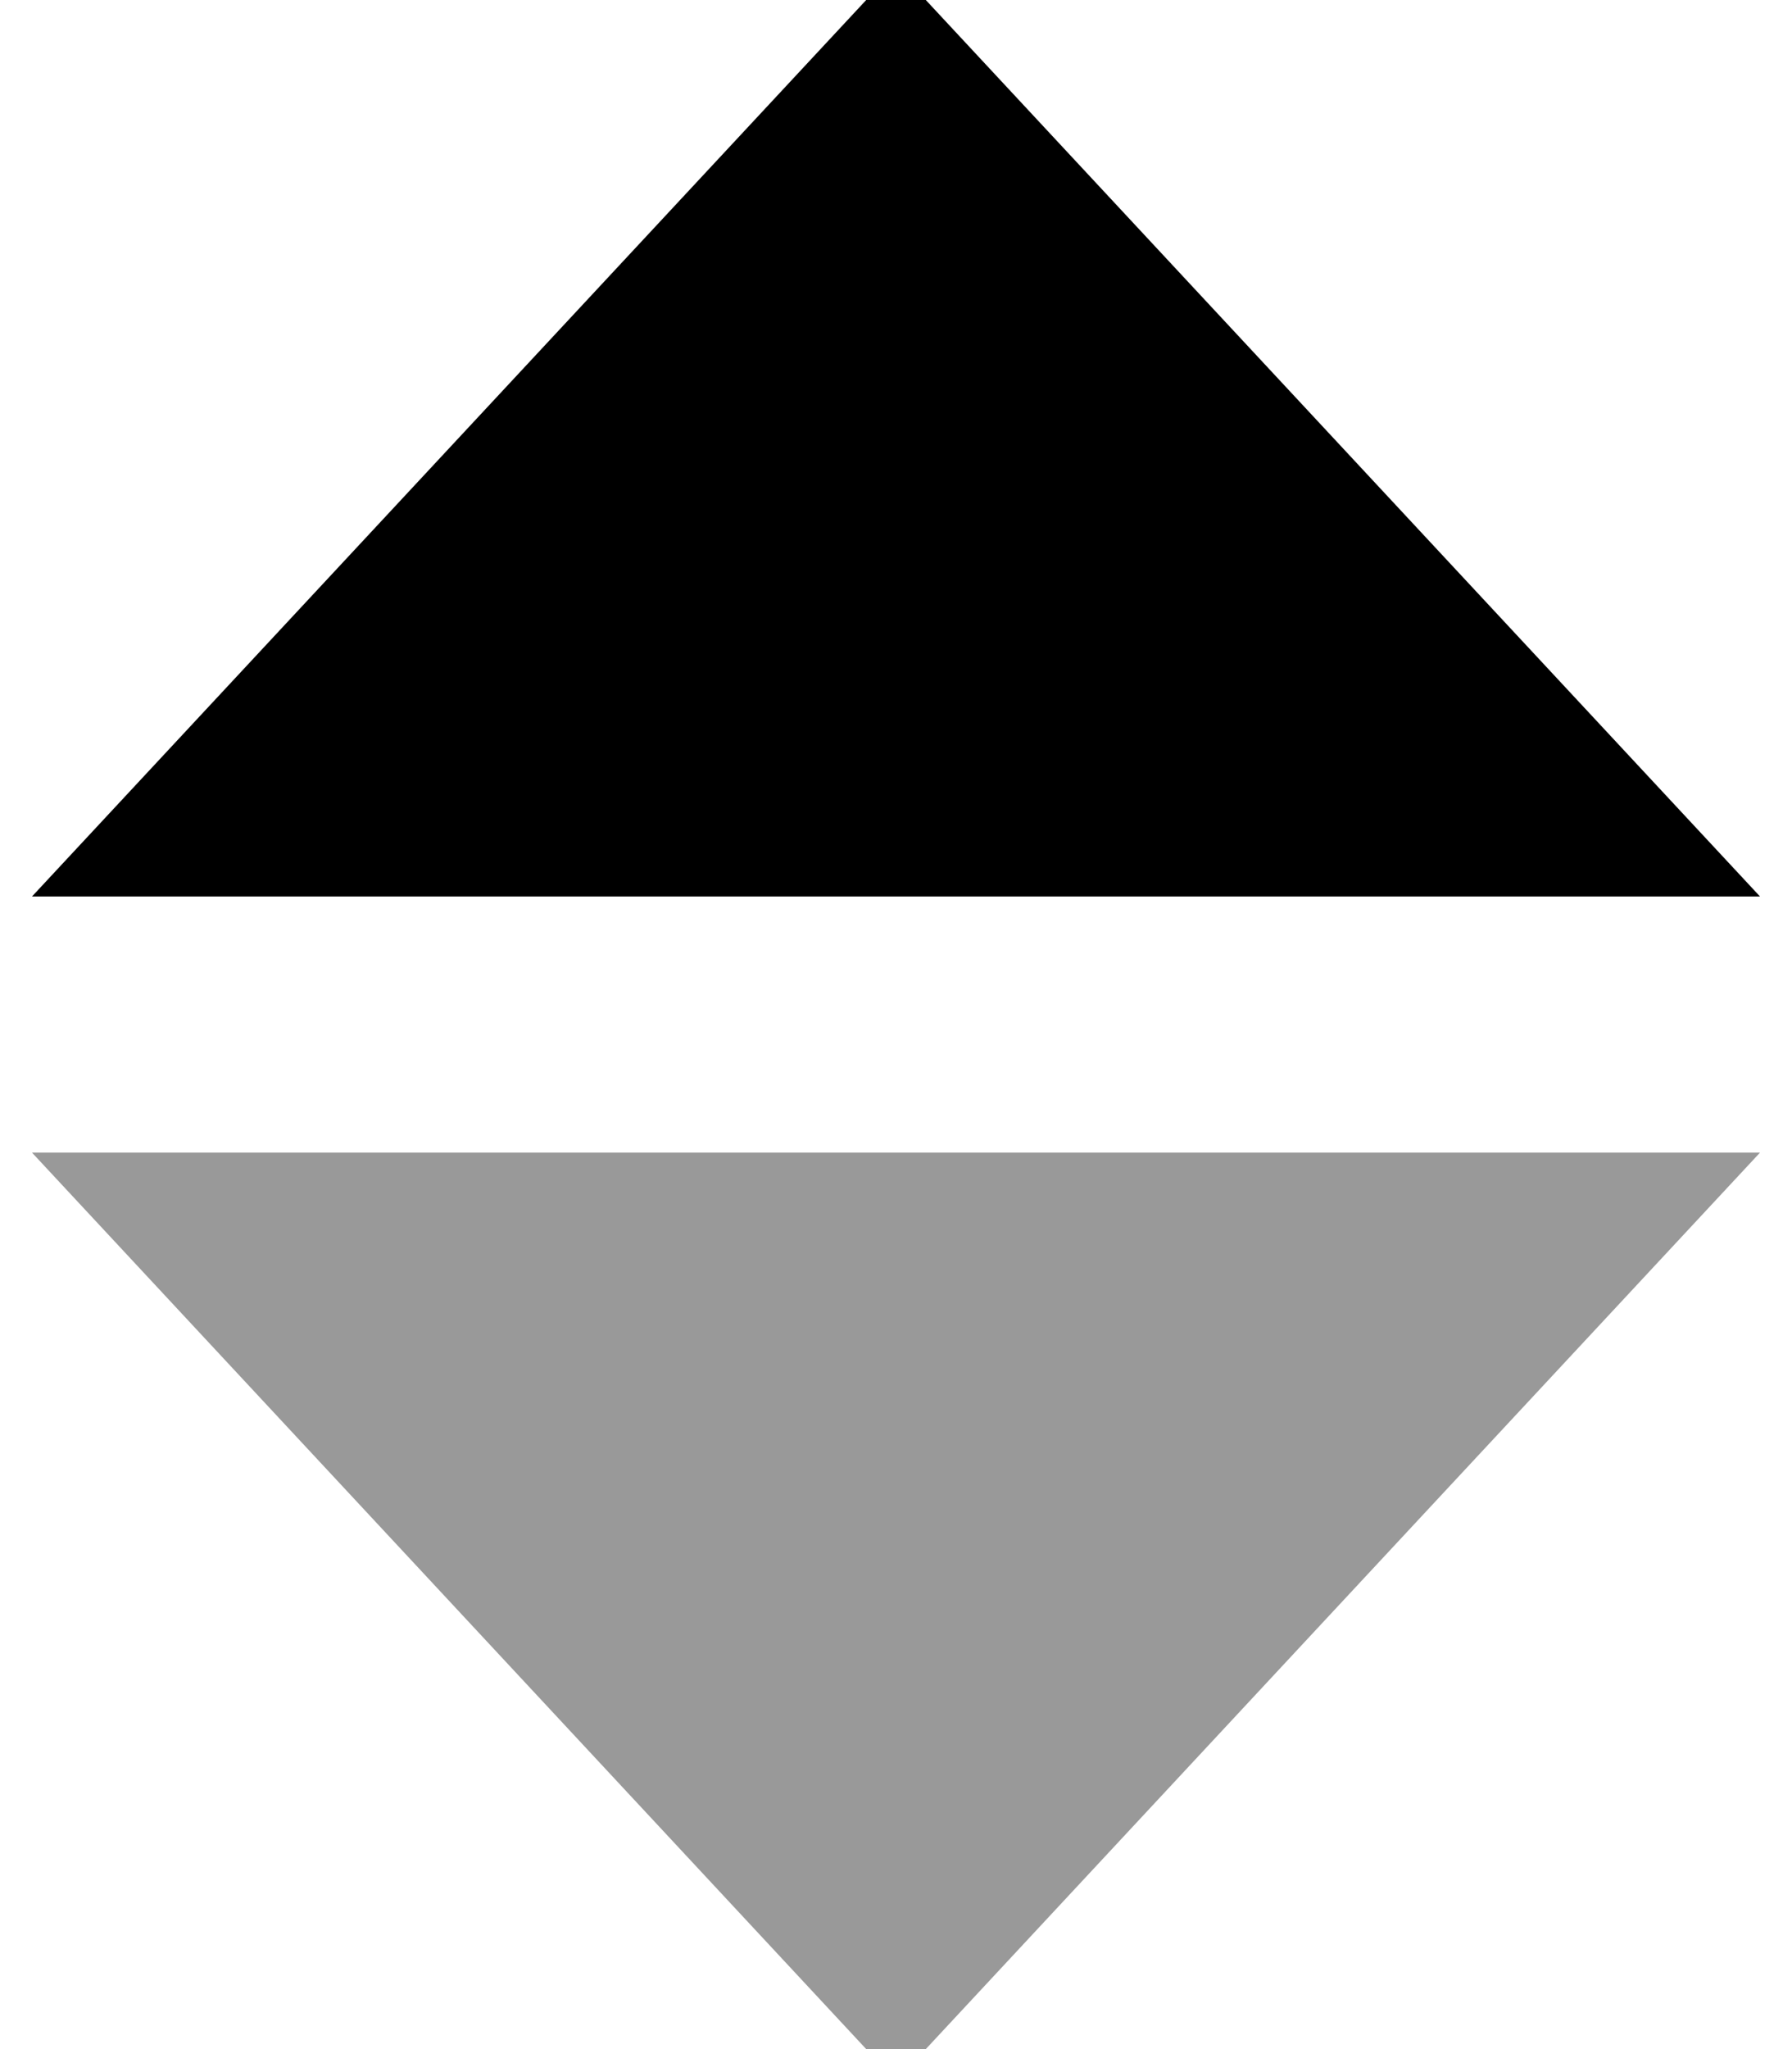 <svg xmlns="http://www.w3.org/2000/svg" viewBox="0 0 448 512"><!--! Font Awesome Pro 7.0.0 by @fontawesome - https://fontawesome.com License - https://fontawesome.com/license (Commercial License) Copyright 2025 Fonticons, Inc. --><path style="fill:currentColor;opacity:.4" d="M8 288L440 288 224 520 8 288z"/><path style="fill:currentColor;opacity:1" d="M8 224L224-8 440 224 8 224z"/></svg>